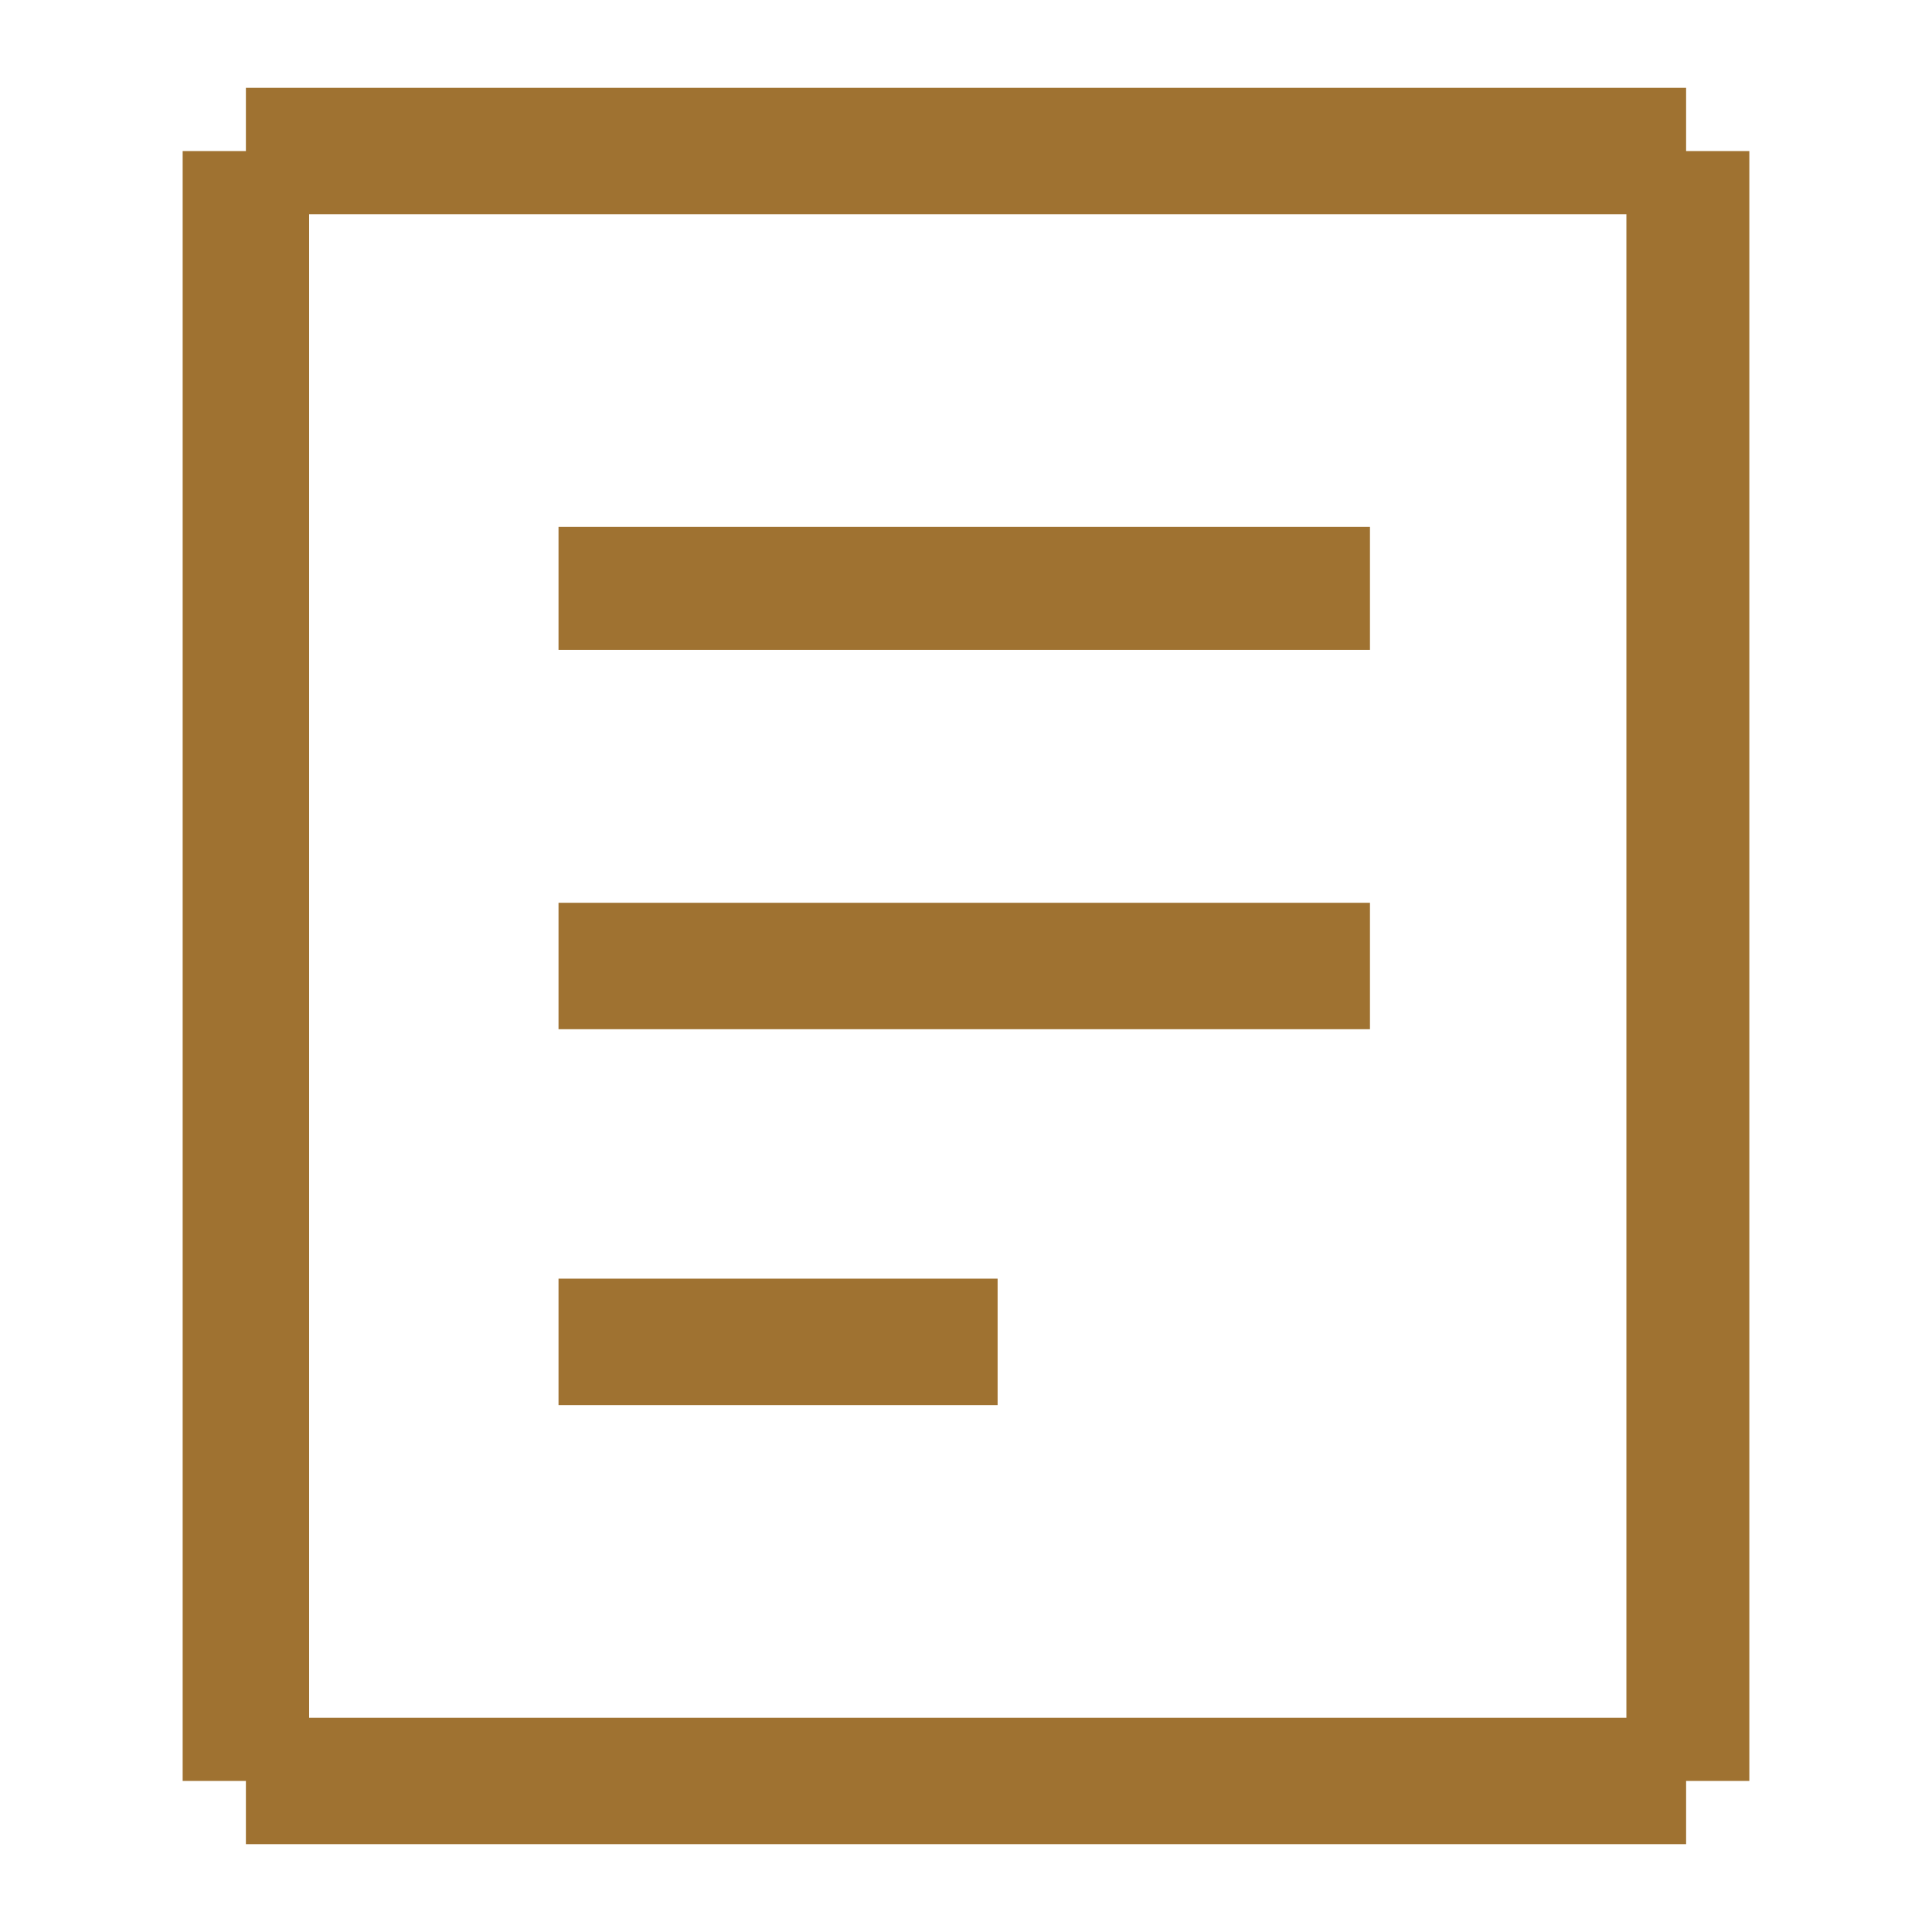 <?xml version="1.0" encoding="utf-8"?>
<!-- Generator: Adobe Illustrator 26.0.3, SVG Export Plug-In . SVG Version: 6.00 Build 0)  -->
<svg version="1.1" id="圖層_1" xmlns="http://www.w3.org/2000/svg" xmlns:xlink="http://www.w3.org/1999/xlink" x="0px" y="0px"
	 viewBox="0 0 55 55" style="enable-background:new 0 0 55 55;" xml:space="preserve">
<style type="text/css">
	.st0{fill-rule:evenodd;clip-rule:evenodd;fill:#9F7231;}
</style>
<g>
	<g>
		<path class="st0" d="M39,15H15.9v3.5H39V15z M39,25.7H15.9v3.6H39V25.7z M28.4,36.4H15.9V40h12.5V36.4z M48,4.3V2.5H7v1.8H5.2
			v46.4H7v1.8h41v-1.8h1.8V4.3H48z M46.3,48.9H8.8V6.1h37.5V48.9z"/>
	</g>
</g>
</svg>
